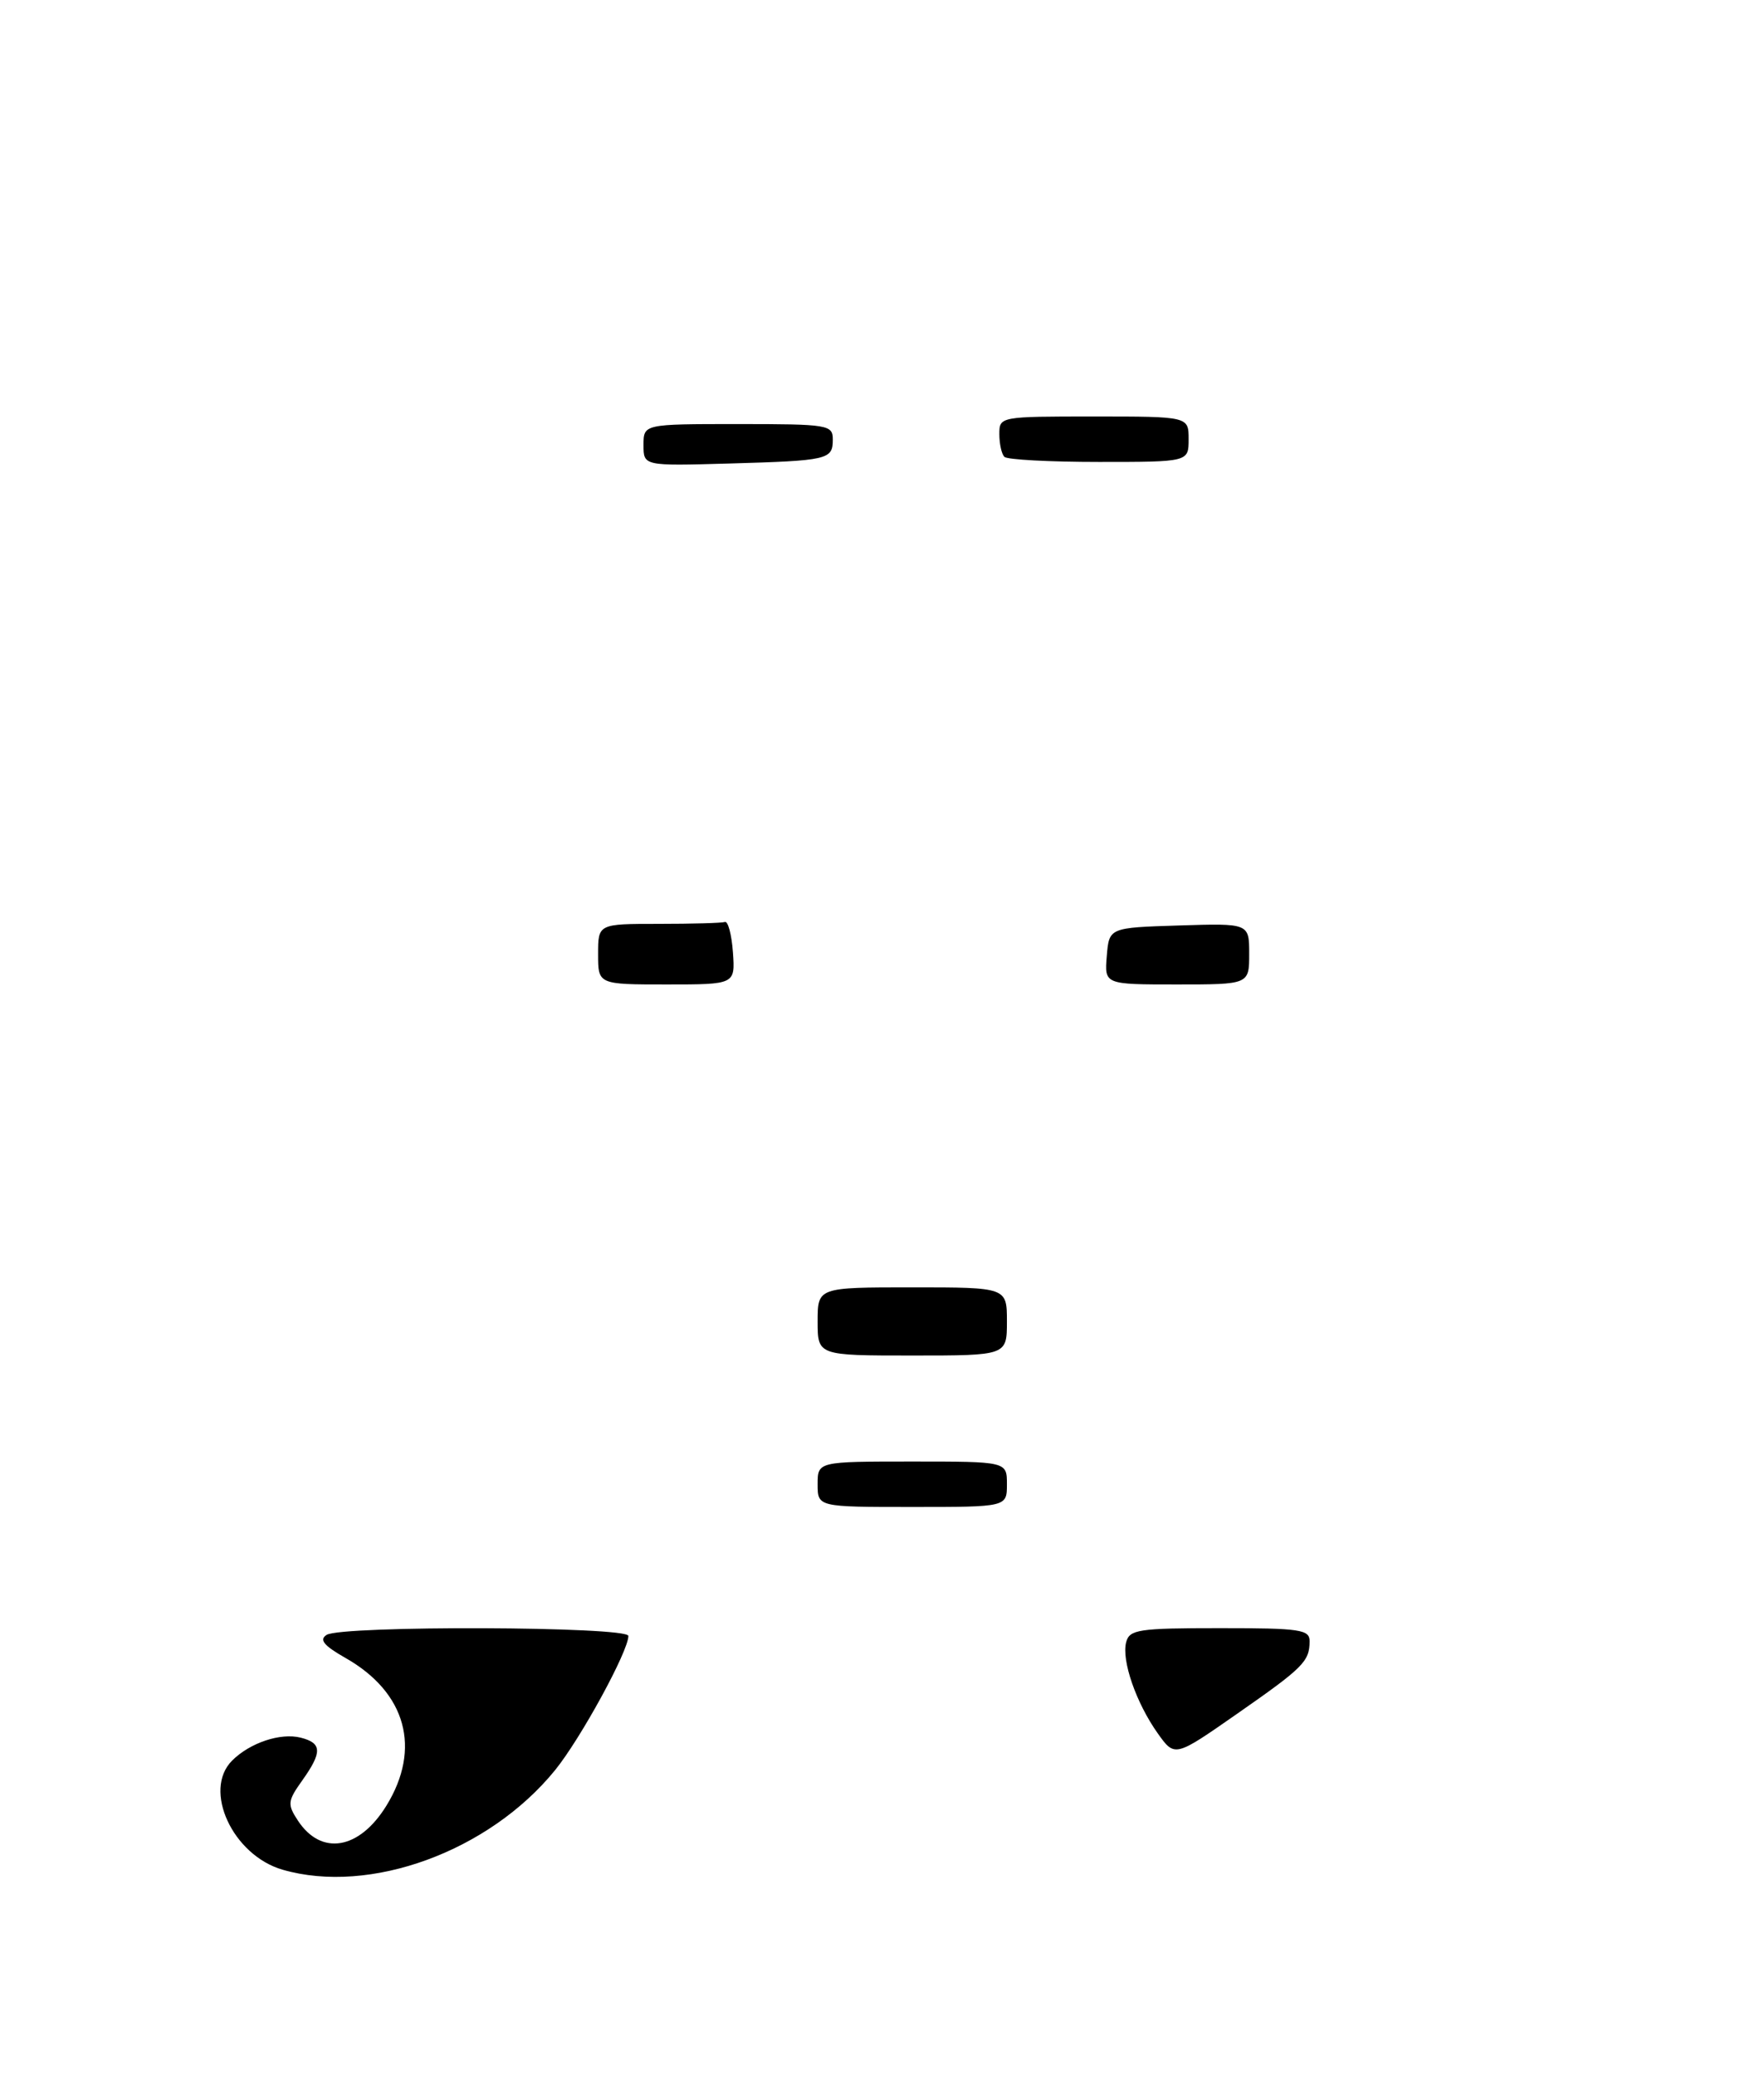 <?xml version="1.0" encoding="UTF-8" standalone="no"?>
<!DOCTYPE svg PUBLIC "-//W3C//DTD SVG 1.1//EN" "http://www.w3.org/Graphics/SVG/1.1/DTD/svg11.dtd" >
<svg xmlns="http://www.w3.org/2000/svg" xmlns:xlink="http://www.w3.org/1999/xlink" version="1.1" viewBox="0 0 233 274">
 <g >
 <path fill="currentColor"
d=" M 37.33 246.90 C 30.73 244.99 26.75 236.39 30.66 232.49 C 33.01 230.14 37.04 228.79 39.71 229.46 C 42.54 230.17 42.59 231.37 39.91 235.13 C 37.99 237.83 37.94 238.26 39.34 240.40 C 42.42 245.10 47.44 244.27 51.03 238.46 C 55.69 230.91 53.65 223.49 45.64 218.94 C 42.77 217.31 42.13 216.53 43.14 215.89 C 45.14 214.63 83.00 214.76 83.00 216.03 C 83.00 218.05 76.70 229.58 73.32 233.75 C 64.59 244.49 48.87 250.24 37.33 246.90 Z  M 152.92 228.89 C 150.07 224.88 148.12 219.26 148.75 216.86 C 149.19 215.18 150.37 215.00 161.12 215.00 C 171.77 215.00 173.00 215.18 172.98 216.75 C 172.96 219.41 172.16 220.21 163.33 226.36 C 155.17 232.05 155.17 232.05 152.92 228.89 Z  M 108.00 196.00 C 108.00 193.00 108.00 193.00 120.50 193.00 C 133.00 193.00 133.00 193.00 133.00 196.00 C 133.00 199.00 133.00 199.00 120.50 199.00 C 108.00 199.00 108.00 199.00 108.00 196.00 Z  M 108.00 174.50 C 108.00 170.00 108.00 170.00 120.50 170.00 C 133.00 170.00 133.00 170.00 133.00 174.50 C 133.00 179.00 133.00 179.00 120.50 179.00 C 108.00 179.00 108.00 179.00 108.00 174.50 Z  M 79.00 126.00 C 79.00 122.00 79.00 122.00 87.00 122.00 C 91.40 122.00 95.34 121.89 95.75 121.75 C 96.16 121.61 96.64 123.41 96.81 125.75 C 97.11 130.00 97.11 130.00 88.06 130.00 C 79.00 130.00 79.00 130.00 79.00 126.00 Z  M 146.19 126.25 C 146.50 122.50 146.50 122.50 155.75 122.21 C 165.00 121.92 165.00 121.92 165.00 125.96 C 165.00 130.00 165.00 130.00 155.44 130.00 C 145.88 130.00 145.88 130.00 146.19 126.25 Z  M 85.00 58.77 C 85.00 56.00 85.00 56.00 97.50 56.00 C 109.40 56.00 110.00 56.10 110.00 58.03 C 110.00 60.70 109.44 60.83 96.25 61.21 C 85.00 61.53 85.00 61.53 85.00 58.77 Z  M 132.67 60.33 C 132.30 59.97 132.00 58.62 132.00 57.33 C 132.00 55.01 132.07 55.00 144.50 55.00 C 157.00 55.00 157.00 55.00 157.00 58.00 C 157.00 61.00 157.00 61.00 145.17 61.00 C 138.66 61.00 133.03 60.70 132.67 60.33 Z "/>
</g>
</svg>